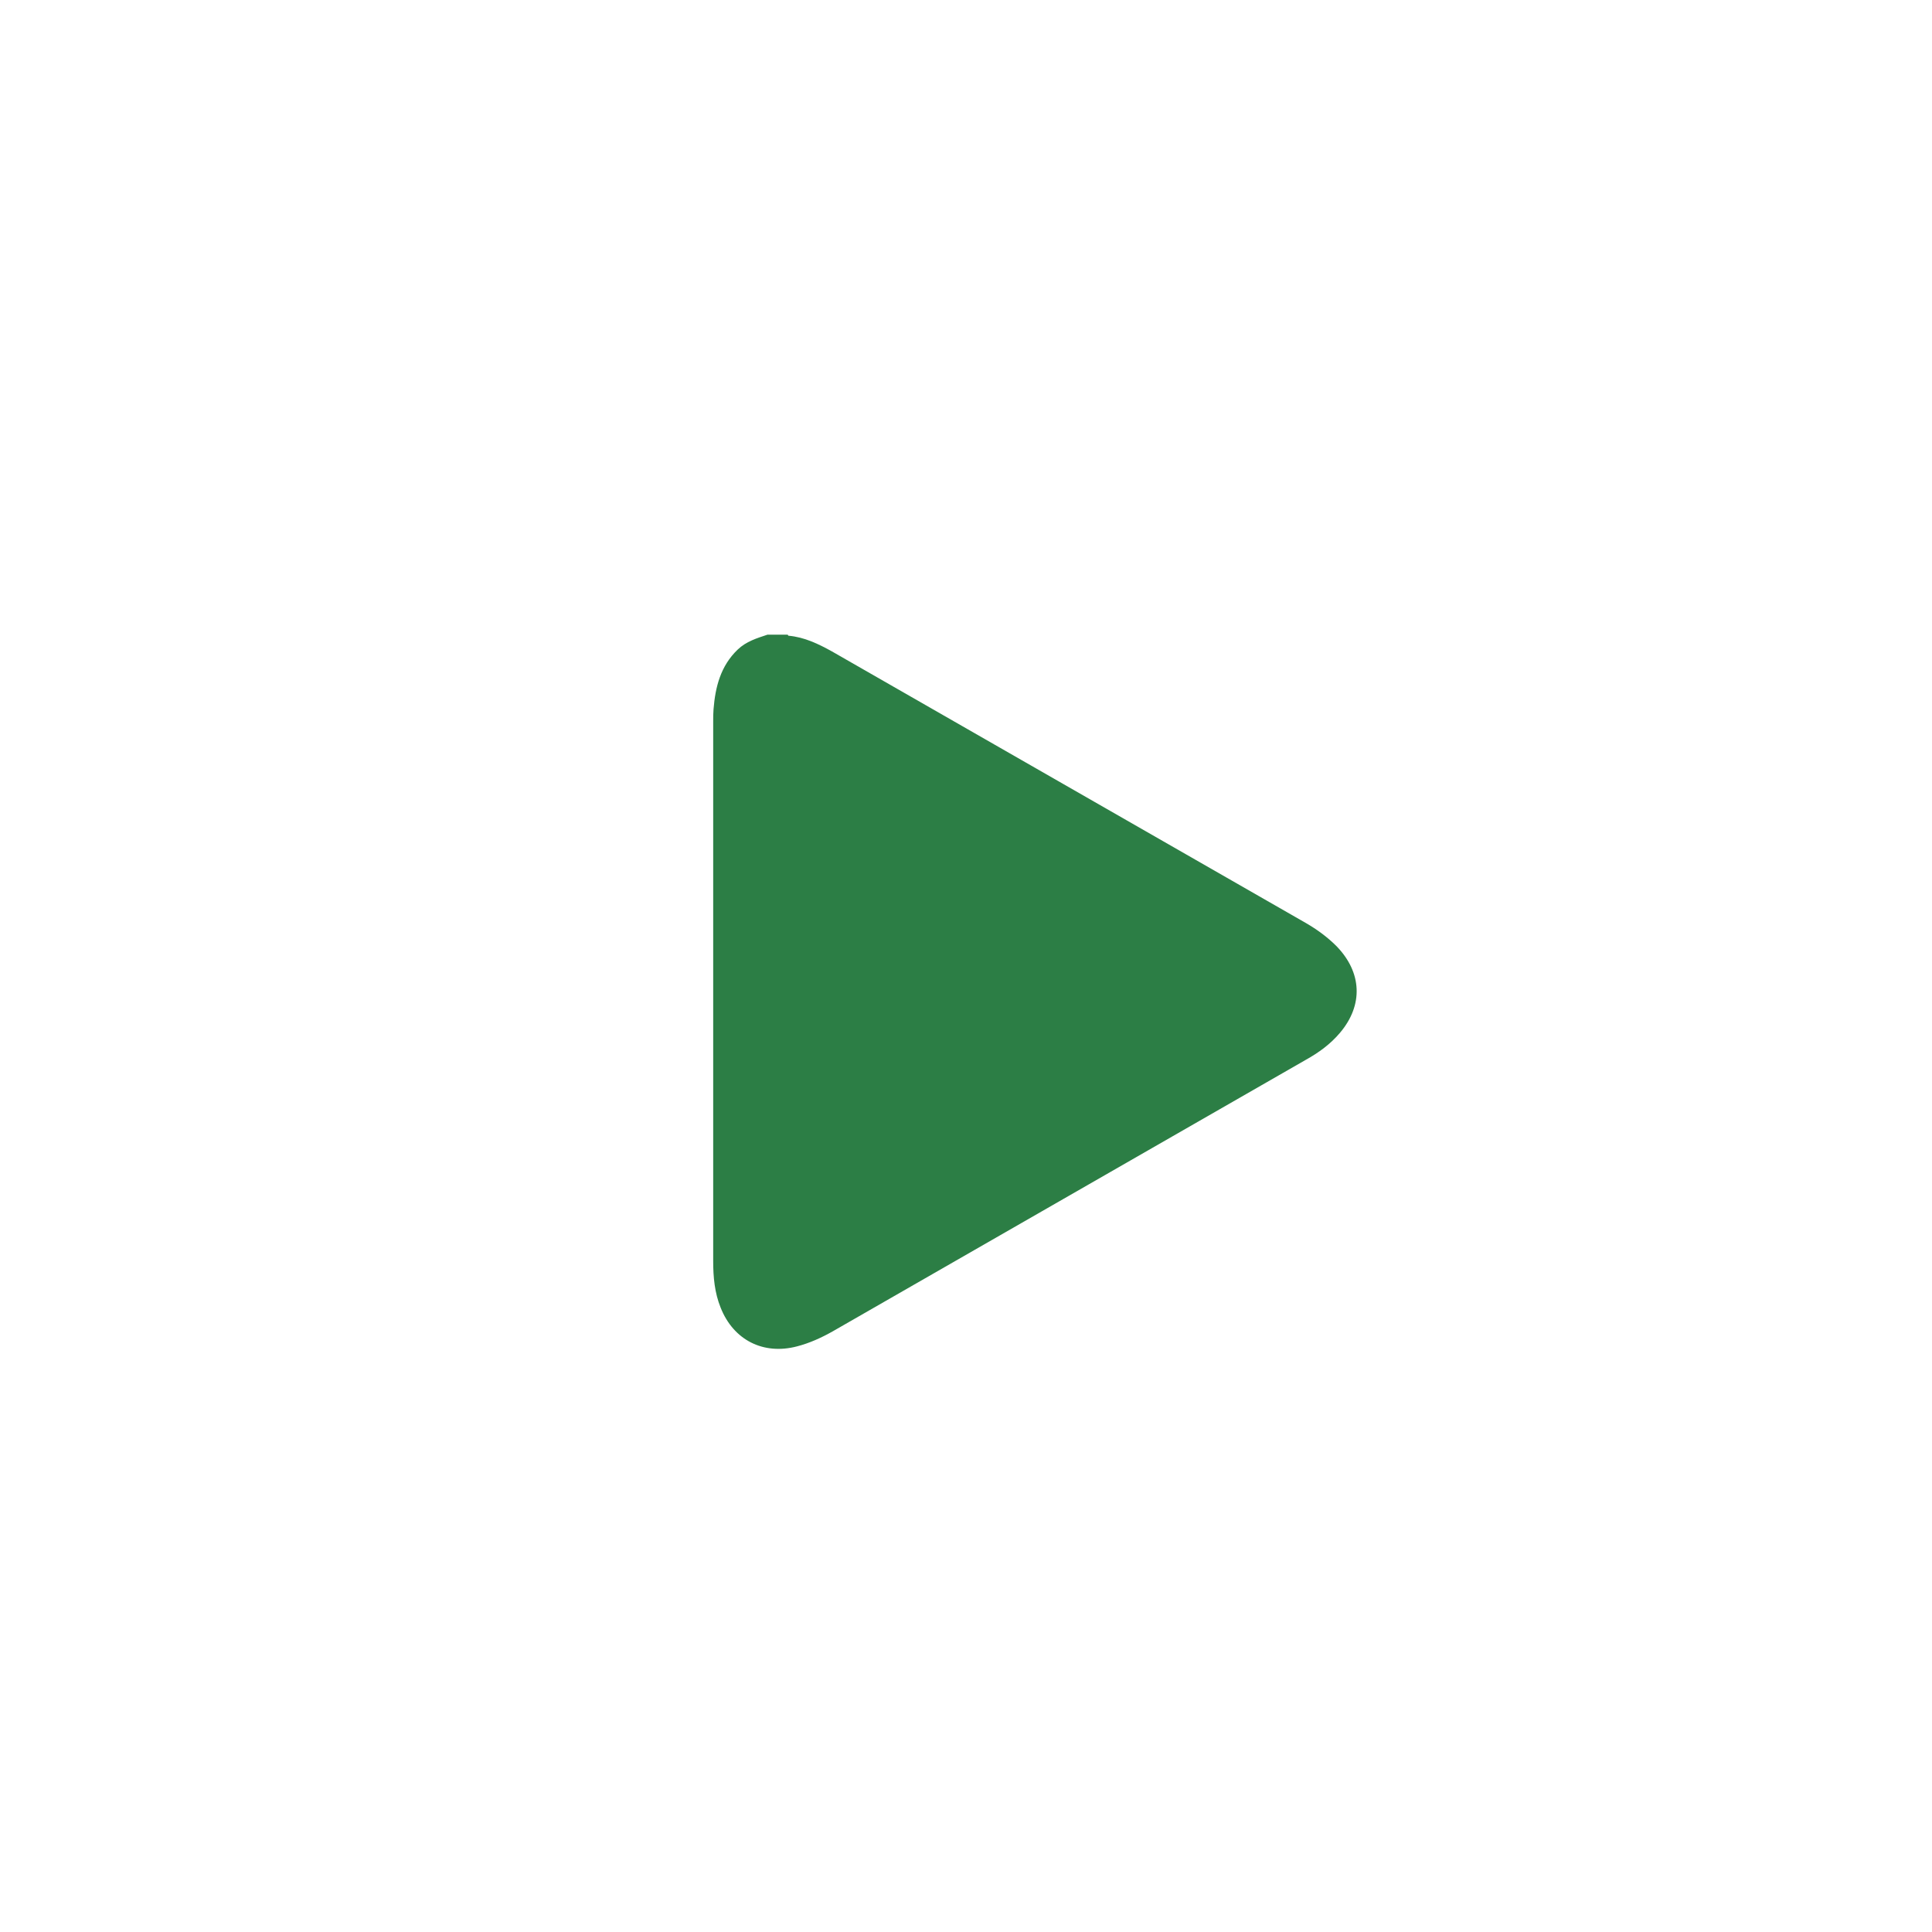 <svg width="68" height="68" viewBox="0 0 68 68" fill="none" xmlns="http://www.w3.org/2000/svg">
<g filter="url(#filter0_d_470_1452)">
<path d="M37 60C53.569 60 67 46.569 67 30C67 13.431 53.569 0 37 0C20.431 0 7 13.431 7 30C7 46.569 20.431 60 37 60Z" fill="white"/>
<path d="M29.989 18.338H30.727C30.727 18.338 30.739 18.375 30.752 18.375C31.314 18.425 31.802 18.663 32.277 18.925C37.839 22.113 43.402 25.3 48.964 28.488C49.352 28.713 49.714 28.975 50.039 29.3C50.939 30.225 50.989 31.375 50.164 32.35C49.827 32.75 49.414 33.05 48.964 33.3C43.414 36.488 37.852 39.675 32.302 42.863C31.902 43.088 31.489 43.275 31.052 43.388C29.864 43.7 28.814 43.163 28.364 42.025C28.152 41.5 28.102 40.95 28.102 40.388C28.102 34.063 28.102 27.725 28.102 21.4C28.102 21.25 28.102 21.1 28.114 20.963C28.177 20.175 28.364 19.438 28.964 18.863C29.264 18.575 29.639 18.463 30.014 18.338H29.989Z" fill="#2C7E45"/>
</g>
<defs>
<filter id="filter0_d_470_1452" x="0" y="0" width="68" height="68" filterUnits="userSpaceOnUse" color-interpolation-filters="sRGB">
<feFlood flood-opacity="0" result="BackgroundImageFix"/>
<feColorMatrix in="SourceAlpha" type="matrix" values="0 0 0 0 0 0 0 0 0 0 0 0 0 0 0 0 0 0 127 0" result="hardAlpha"/>
<feOffset dx="-3" dy="4"/>
<feGaussianBlur stdDeviation="2"/>
<feComposite in2="hardAlpha" operator="out"/>
<feColorMatrix type="matrix" values="0 0 0 0 0 0 0 0 0 0 0 0 0 0 0 0 0 0 0.1 0"/>
<feBlend mode="normal" in2="BackgroundImageFix" result="effect1_dropShadow_470_1452"/>
<feBlend mode="normal" in="SourceGraphic" in2="effect1_dropShadow_470_1452" result="shape"/>
</filter>
</defs>
</svg>
